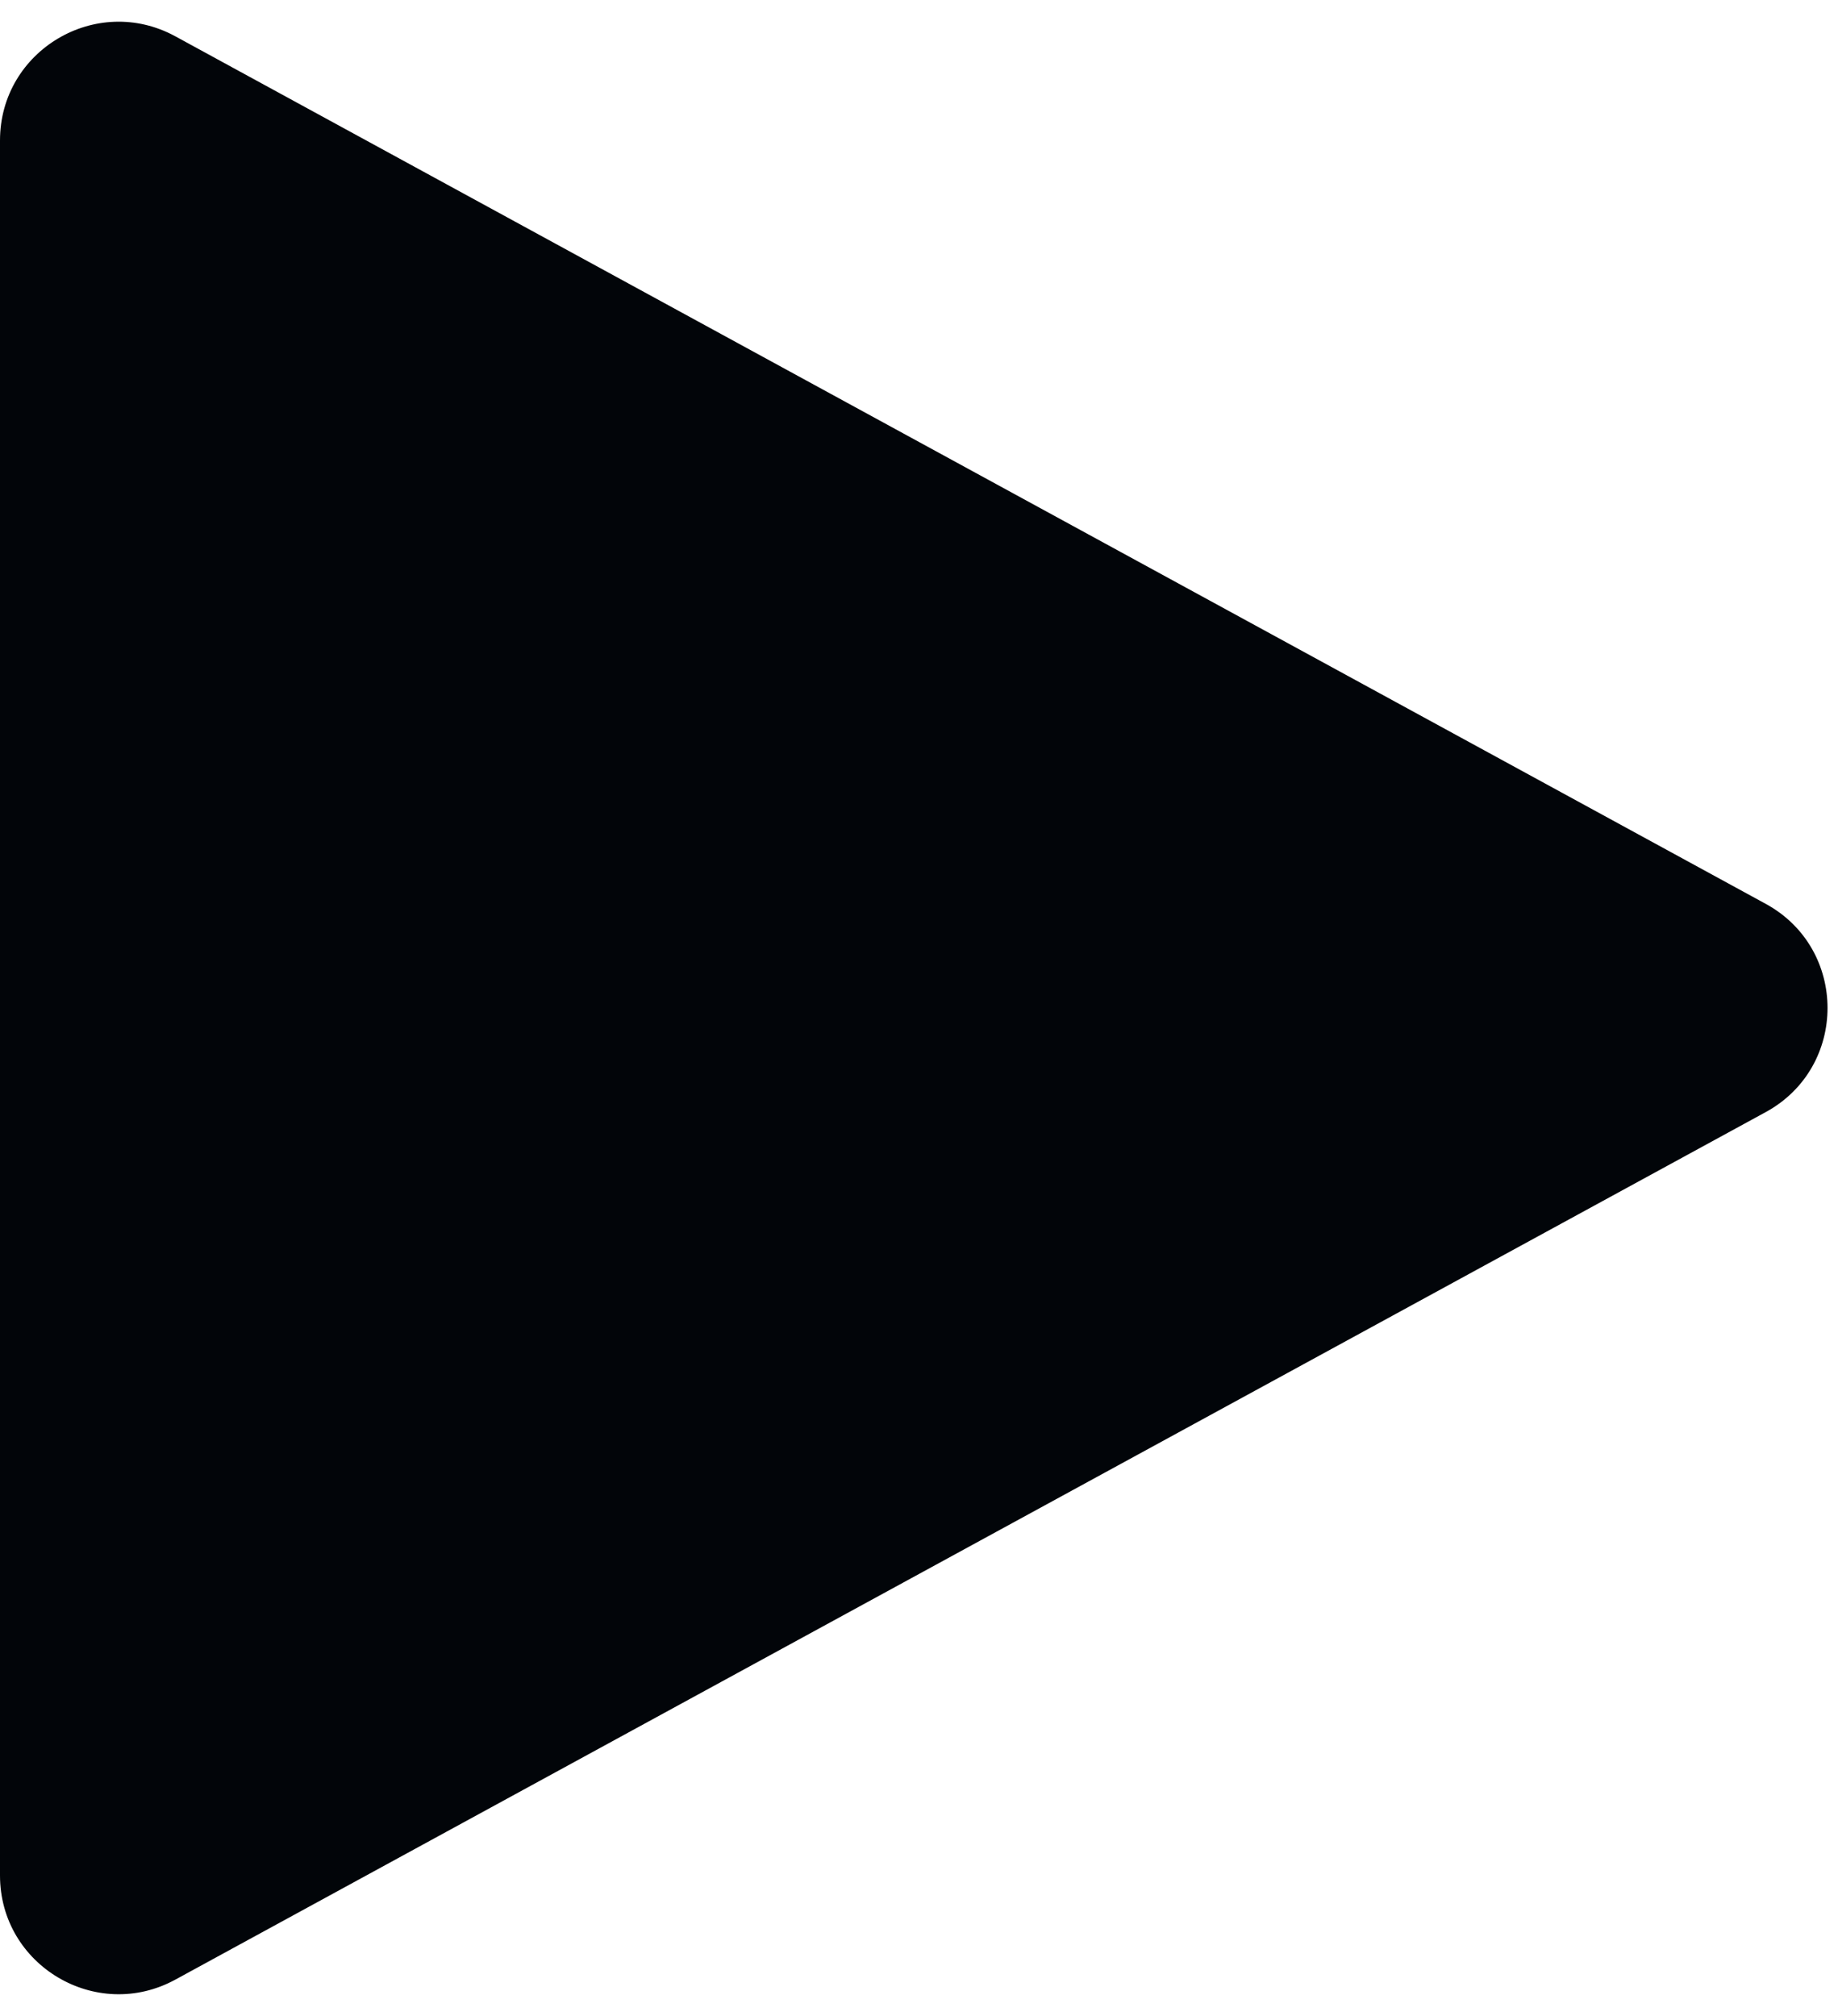 <svg width="31" height="34" viewBox="0 0 31 34" fill="none" xmlns="http://www.w3.org/2000/svg">
<path d="M8.09401e-08 2.369C4.44683e-08 0.851 1.625 -0.114 2.958 0.613L29.781 15.244C31.171 16.002 31.171 17.998 29.781 18.756L2.958 33.387C1.625 34.114 8.20409e-07 33.149 7.83937e-07 31.631L8.09401e-08 2.369Z" fill="#020509"/>
</svg>
